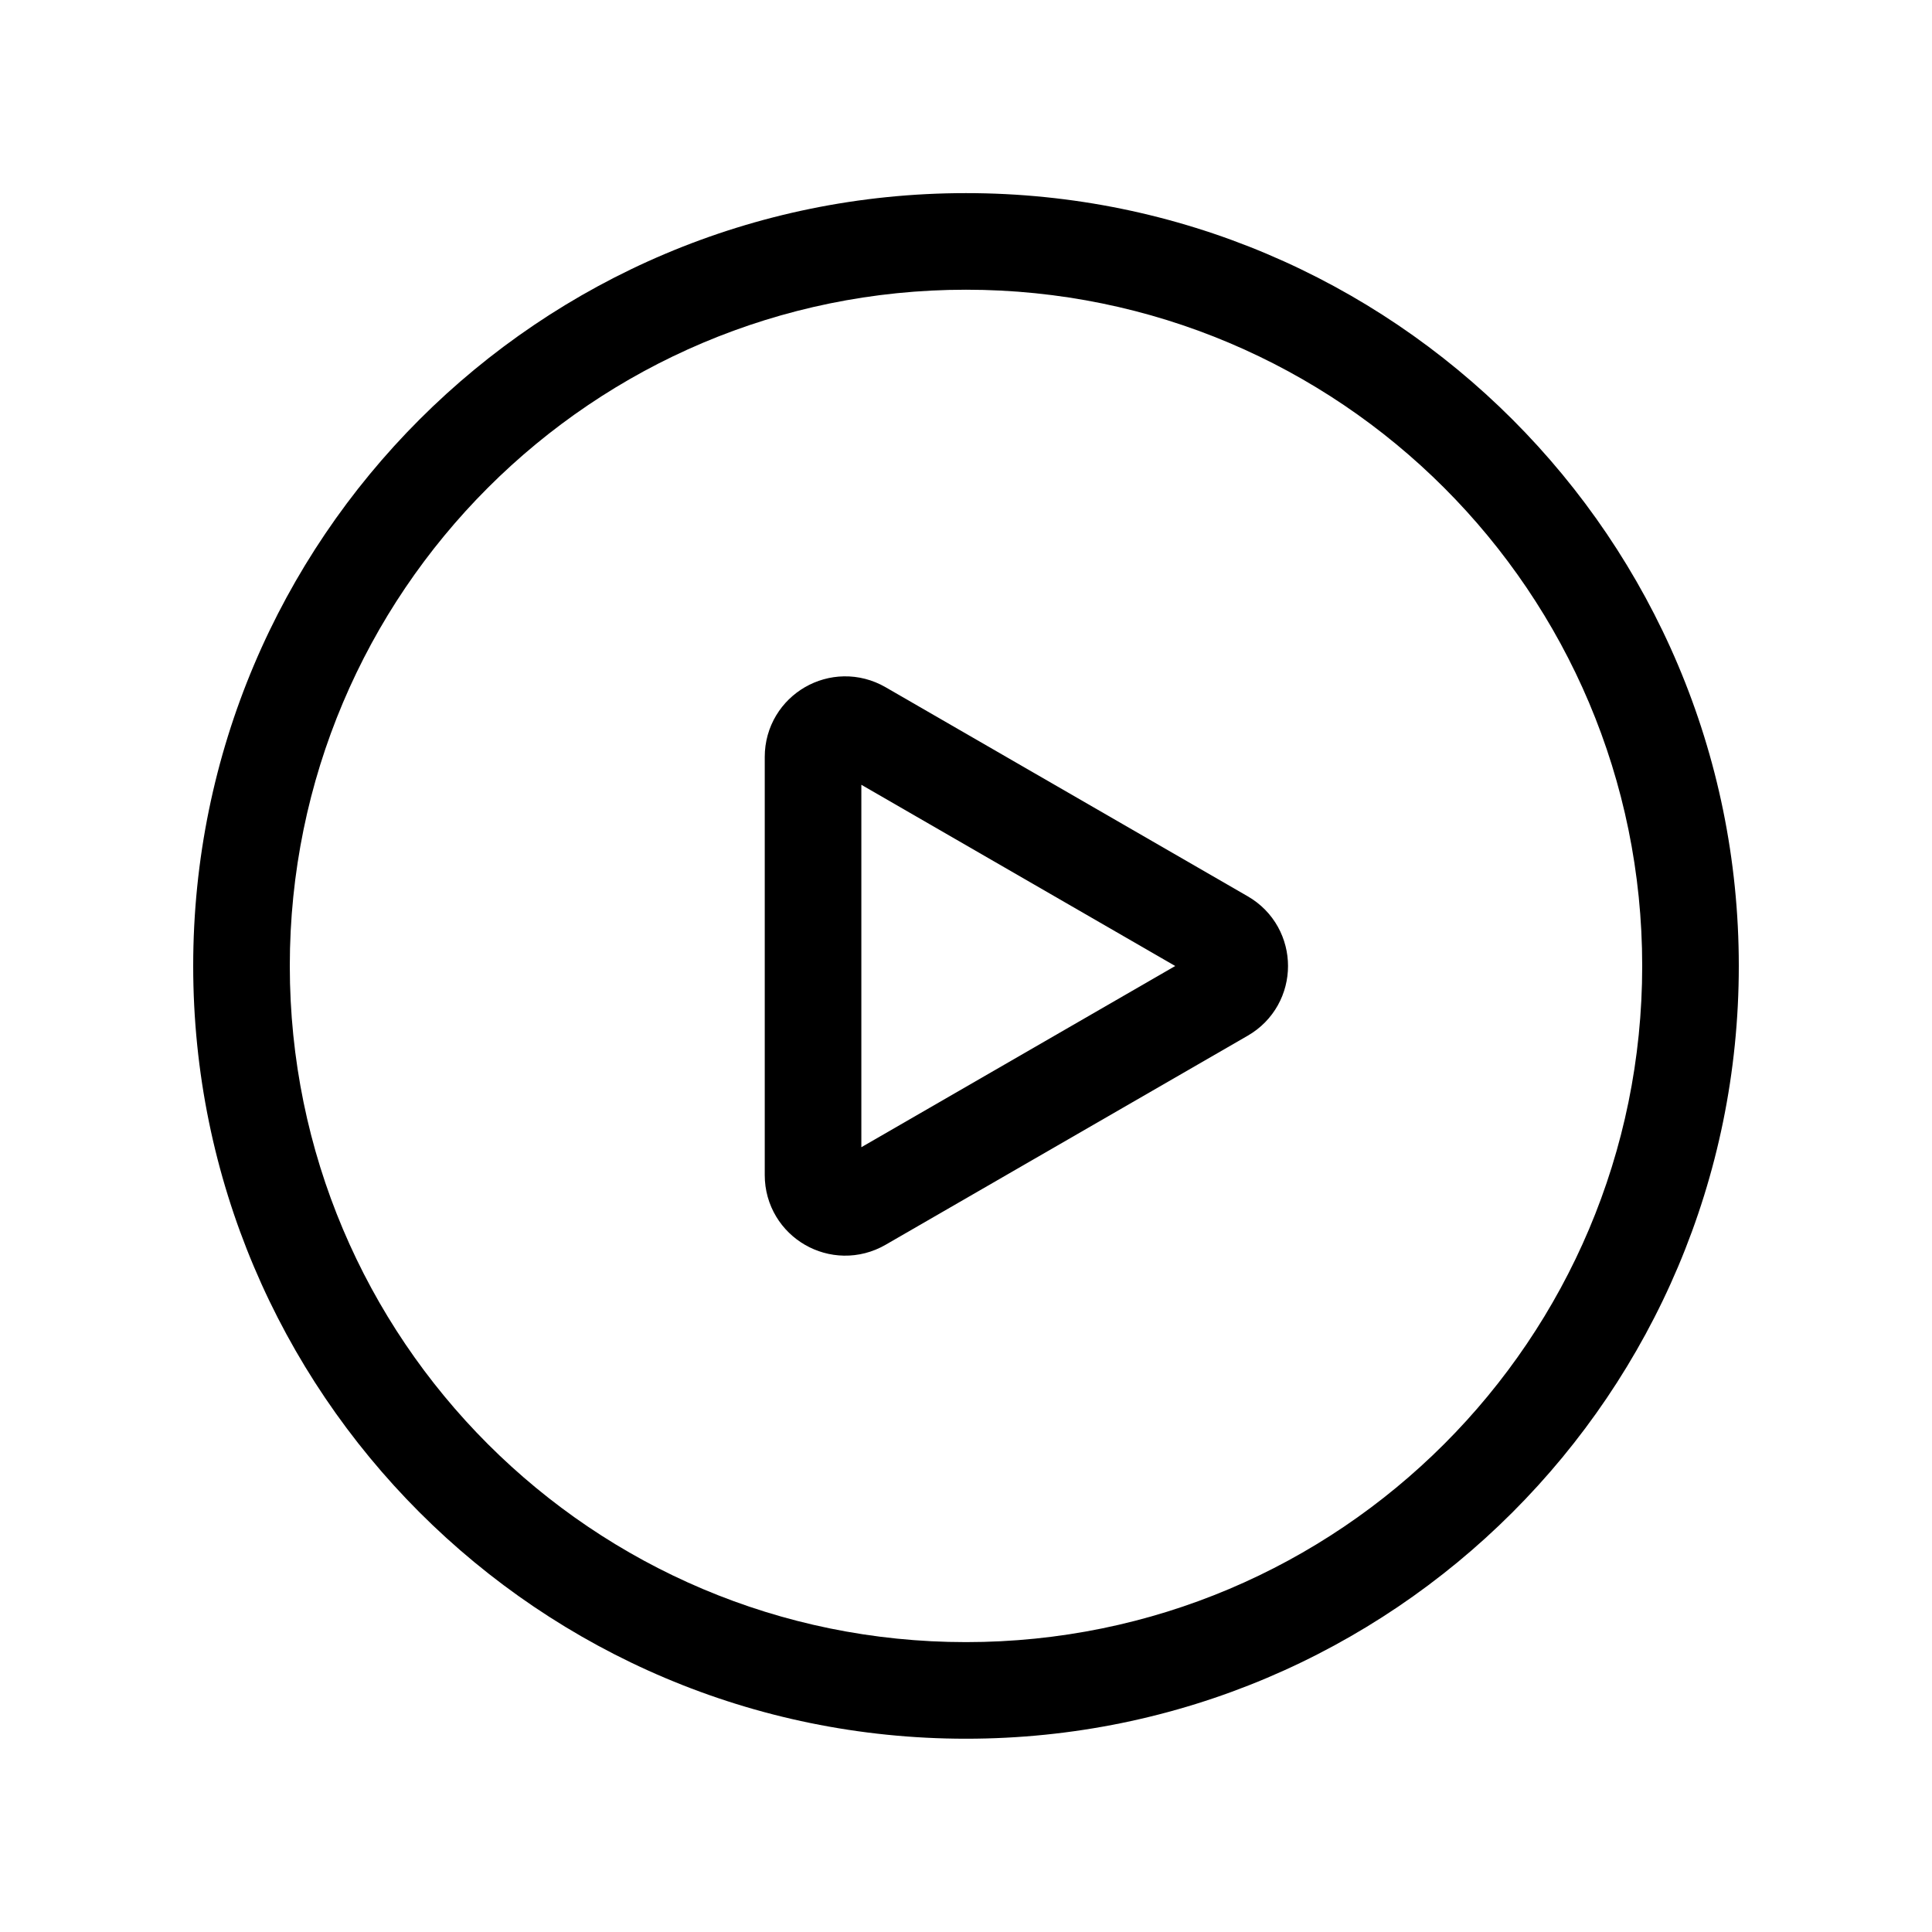 <svg width="24" height="24" viewBox="0 0 24 24" fill="none" xmlns="http://www.w3.org/2000/svg">
<path fill-rule="evenodd" clip-rule="evenodd" d="M12 3.599C7.361 3.599 3.6 7.36 3.6 11.999C3.6 16.639 7.361 20.399 12 20.399C16.639 20.399 20.4 16.639 20.4 11.999C20.4 7.36 16.639 3.599 12 3.599ZM2.4 11.999C2.4 6.697 6.698 2.399 12 2.399C17.302 2.399 21.6 6.697 21.6 11.999C21.6 17.301 17.302 21.599 12 21.599C6.698 21.599 2.4 17.301 2.4 11.999Z" fill="black"/>
<path d="M15.2 11.654C15.467 11.807 15.467 12.193 15.2 12.346L10.7 14.944C10.433 15.098 10.1 14.906 10.1 14.598L10.1 9.402C10.1 9.094 10.433 8.902 10.7 9.056L15.2 11.654Z" stroke="black" stroke-width="1.2"/>
</svg>
